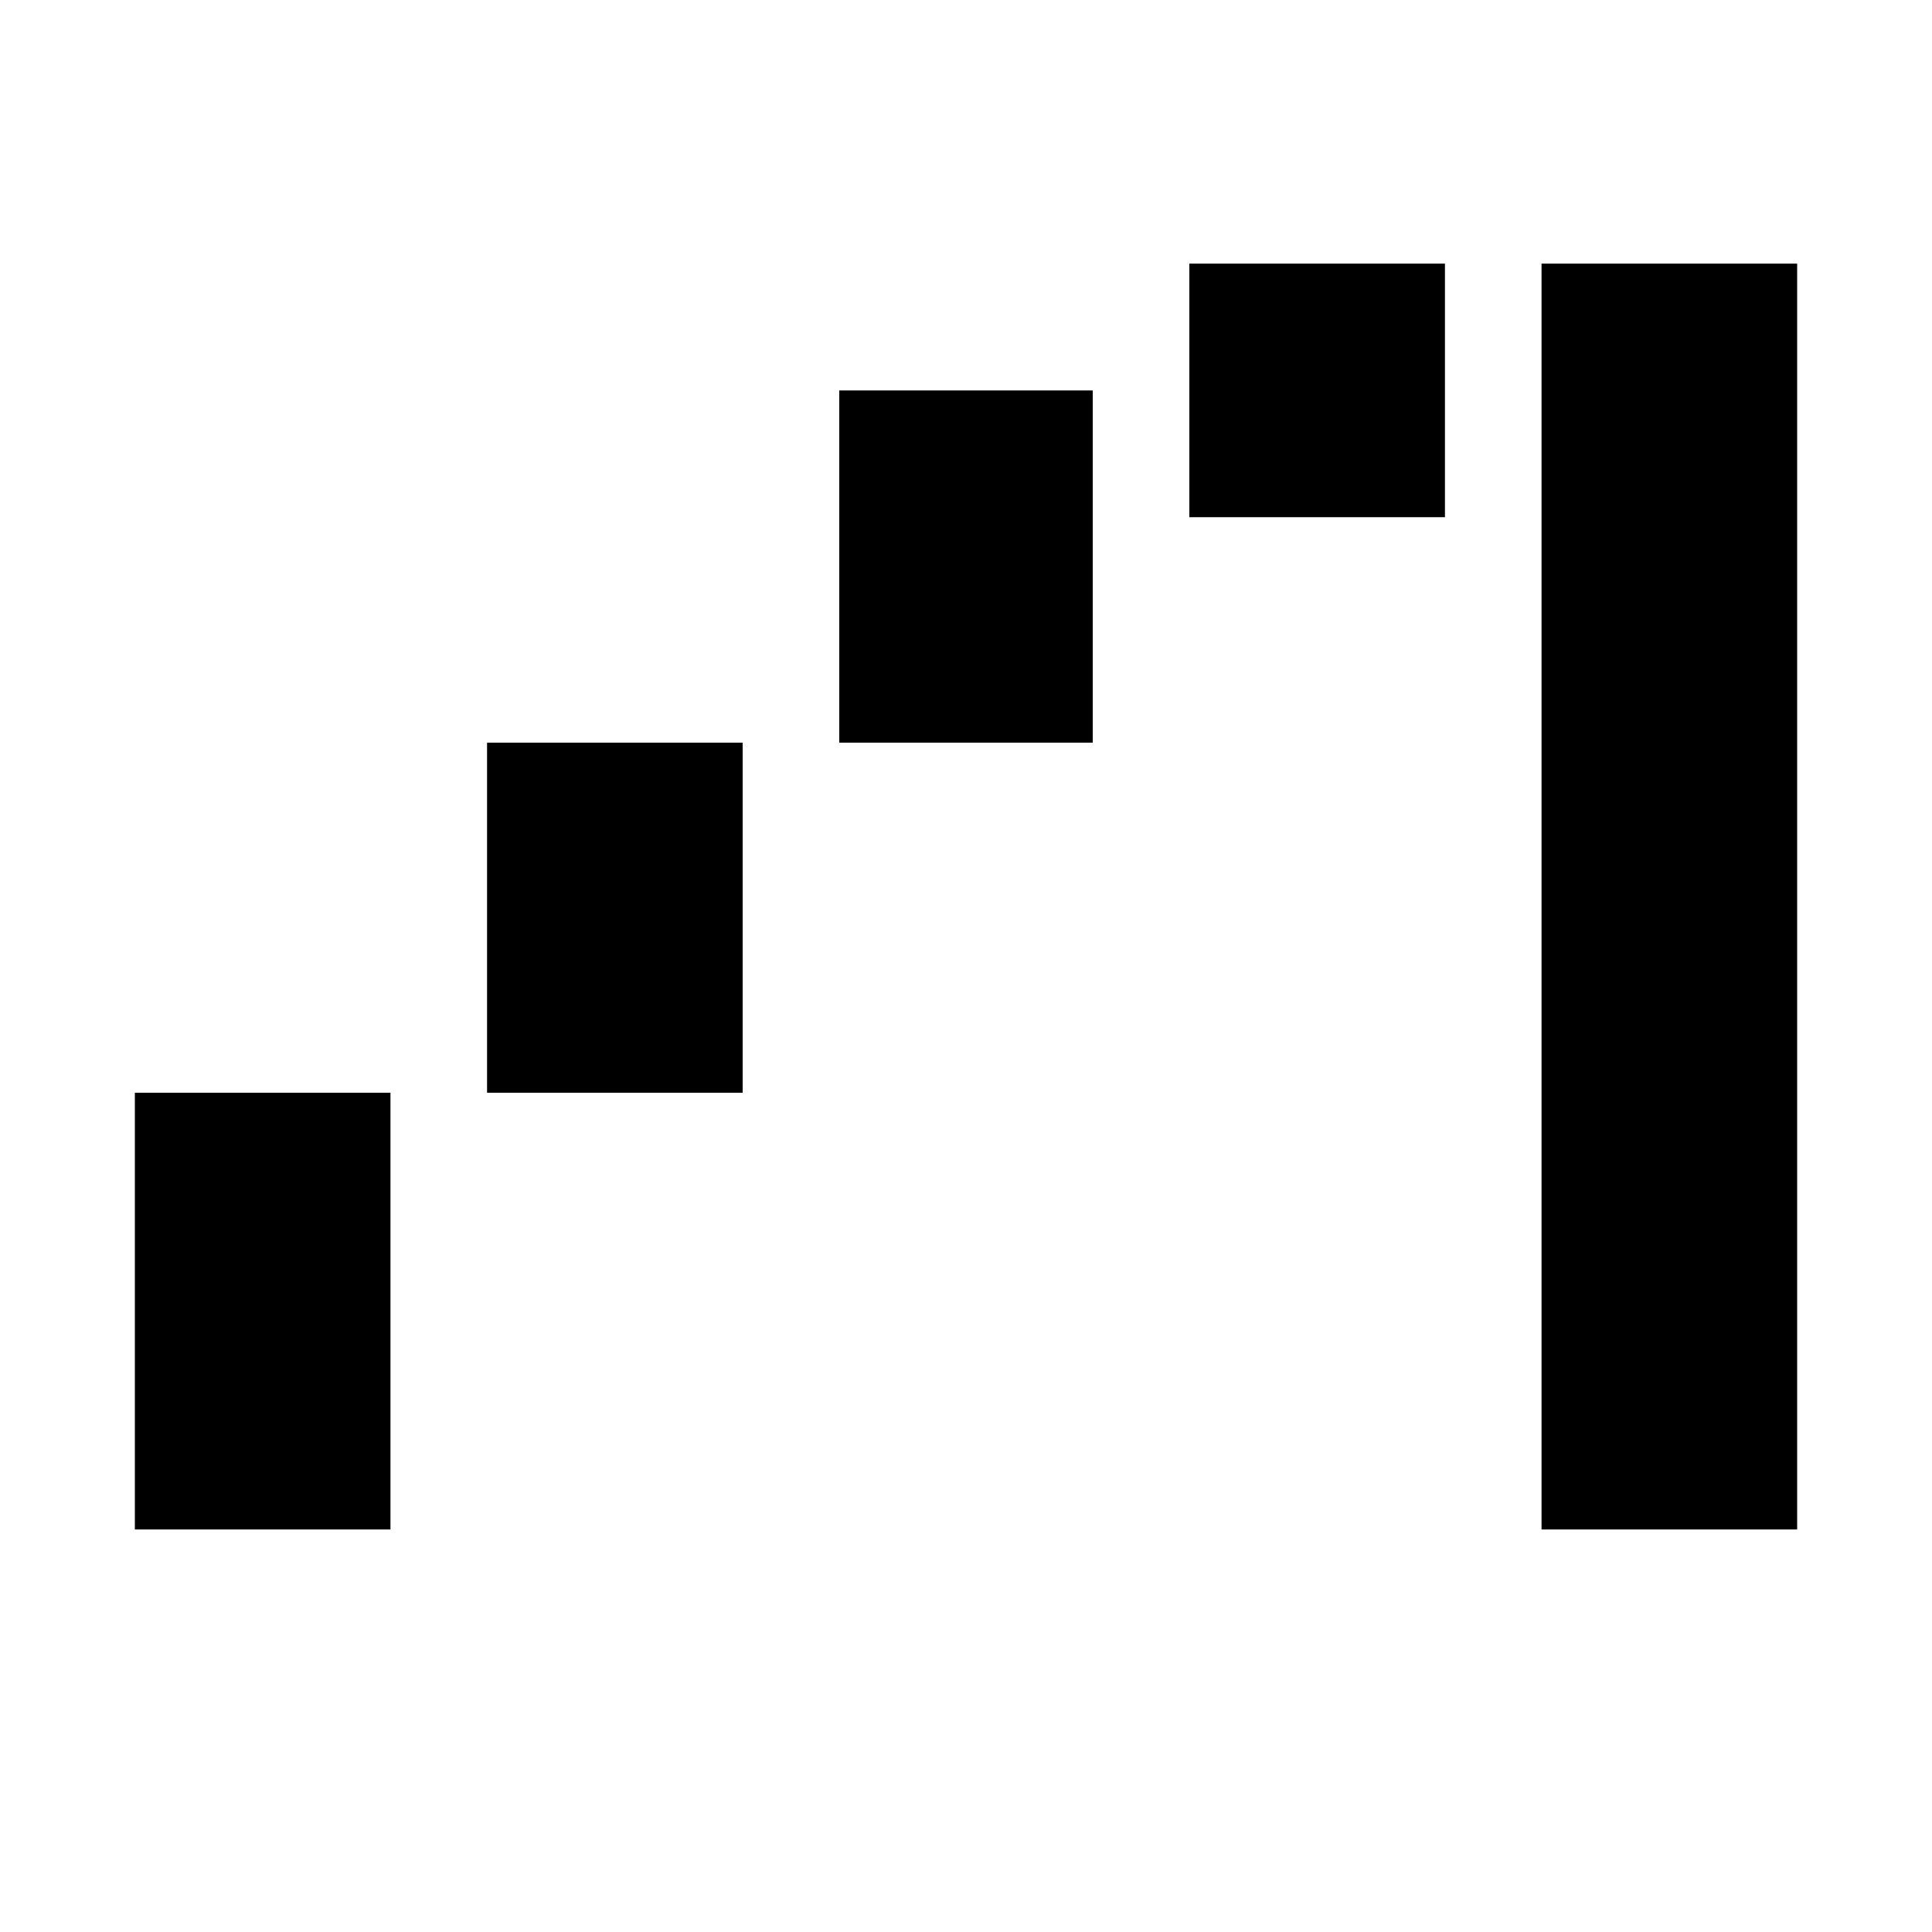 <svg xmlns="http://www.w3.org/2000/svg" height="20" width="20"><path d="M1.396 15.833v-4.521h2.646v4.521Zm3.646-4.521V7.688h2.646v3.624Zm3.646-3.624V4.042h2.624v3.646Zm3.624-2.334V2.729h2.646v2.625Zm3.646 10.479V2.729h2.646v13.104Z"/></svg>